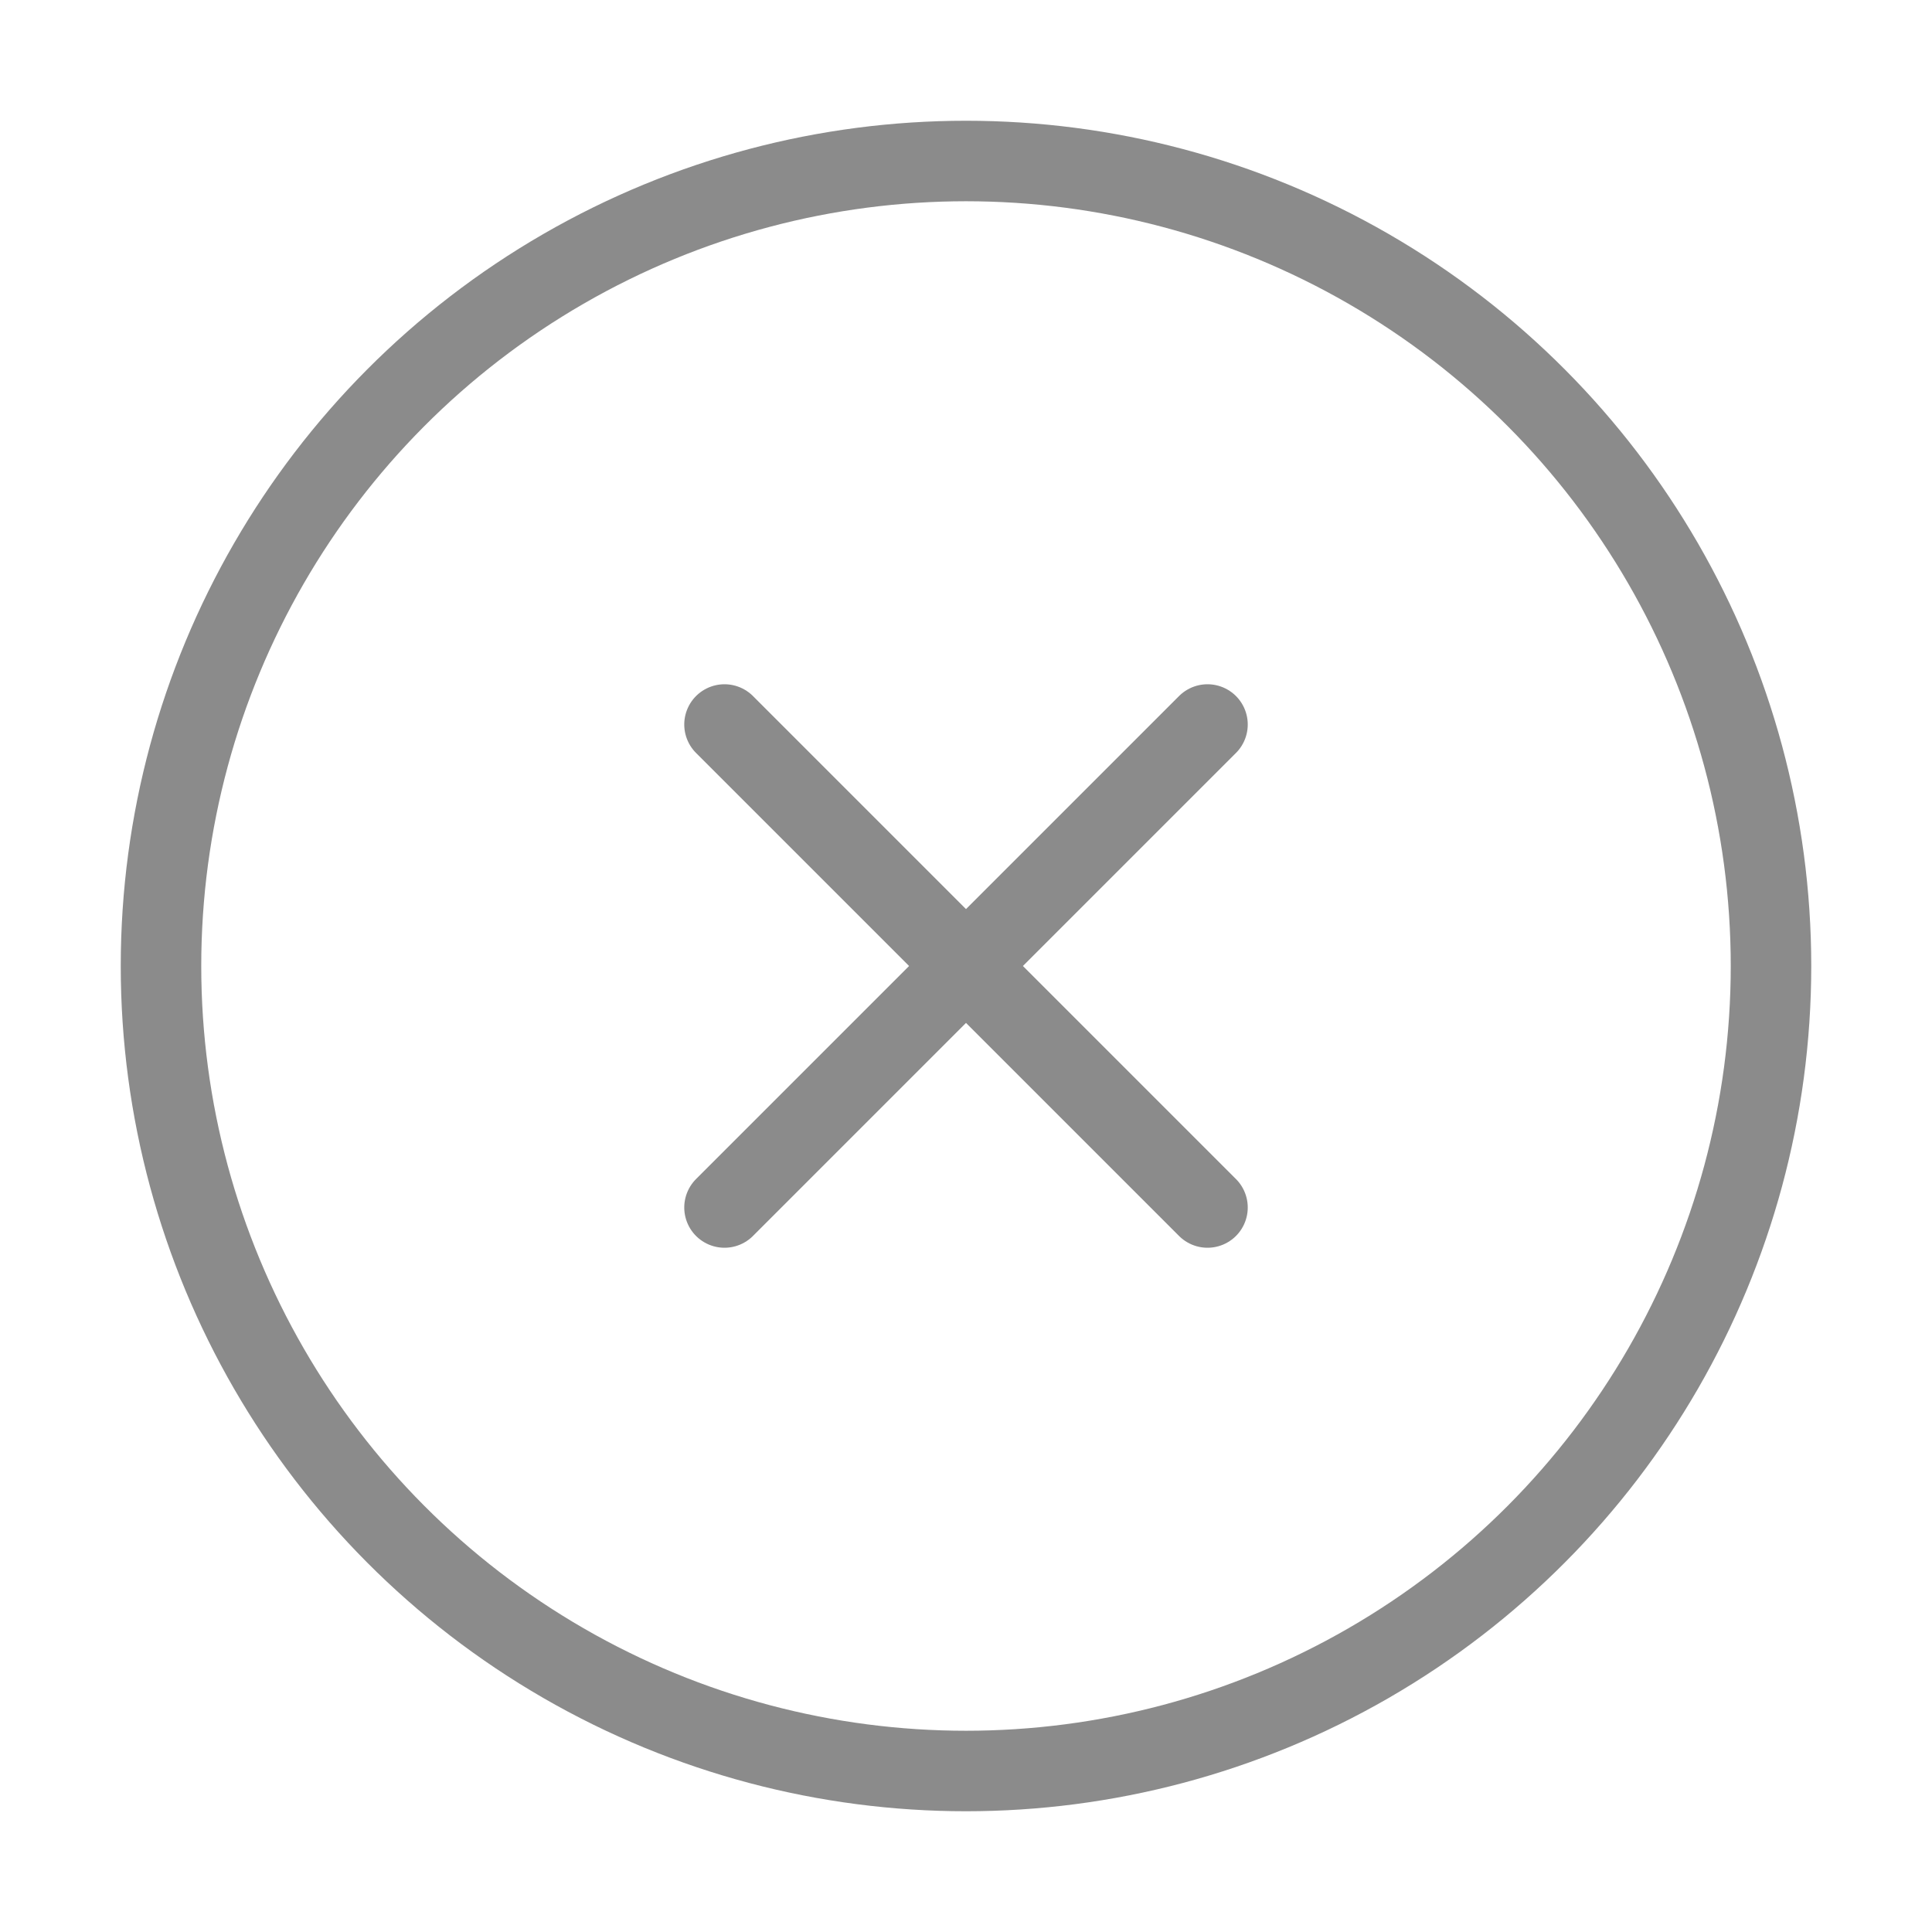 <svg width="24" height="24" viewBox="0 0 24 24" fill="none" xmlns="http://www.w3.org/2000/svg">
<circle cx="12" cy="12" r="10" stroke="#212121" stroke-opacity="0.52"/>
<path d="M15 9L9 15M9 9L15 15" stroke="#212121" stroke-opacity="0.52" stroke-linecap="round" stroke-linejoin="round"/>
</svg>
